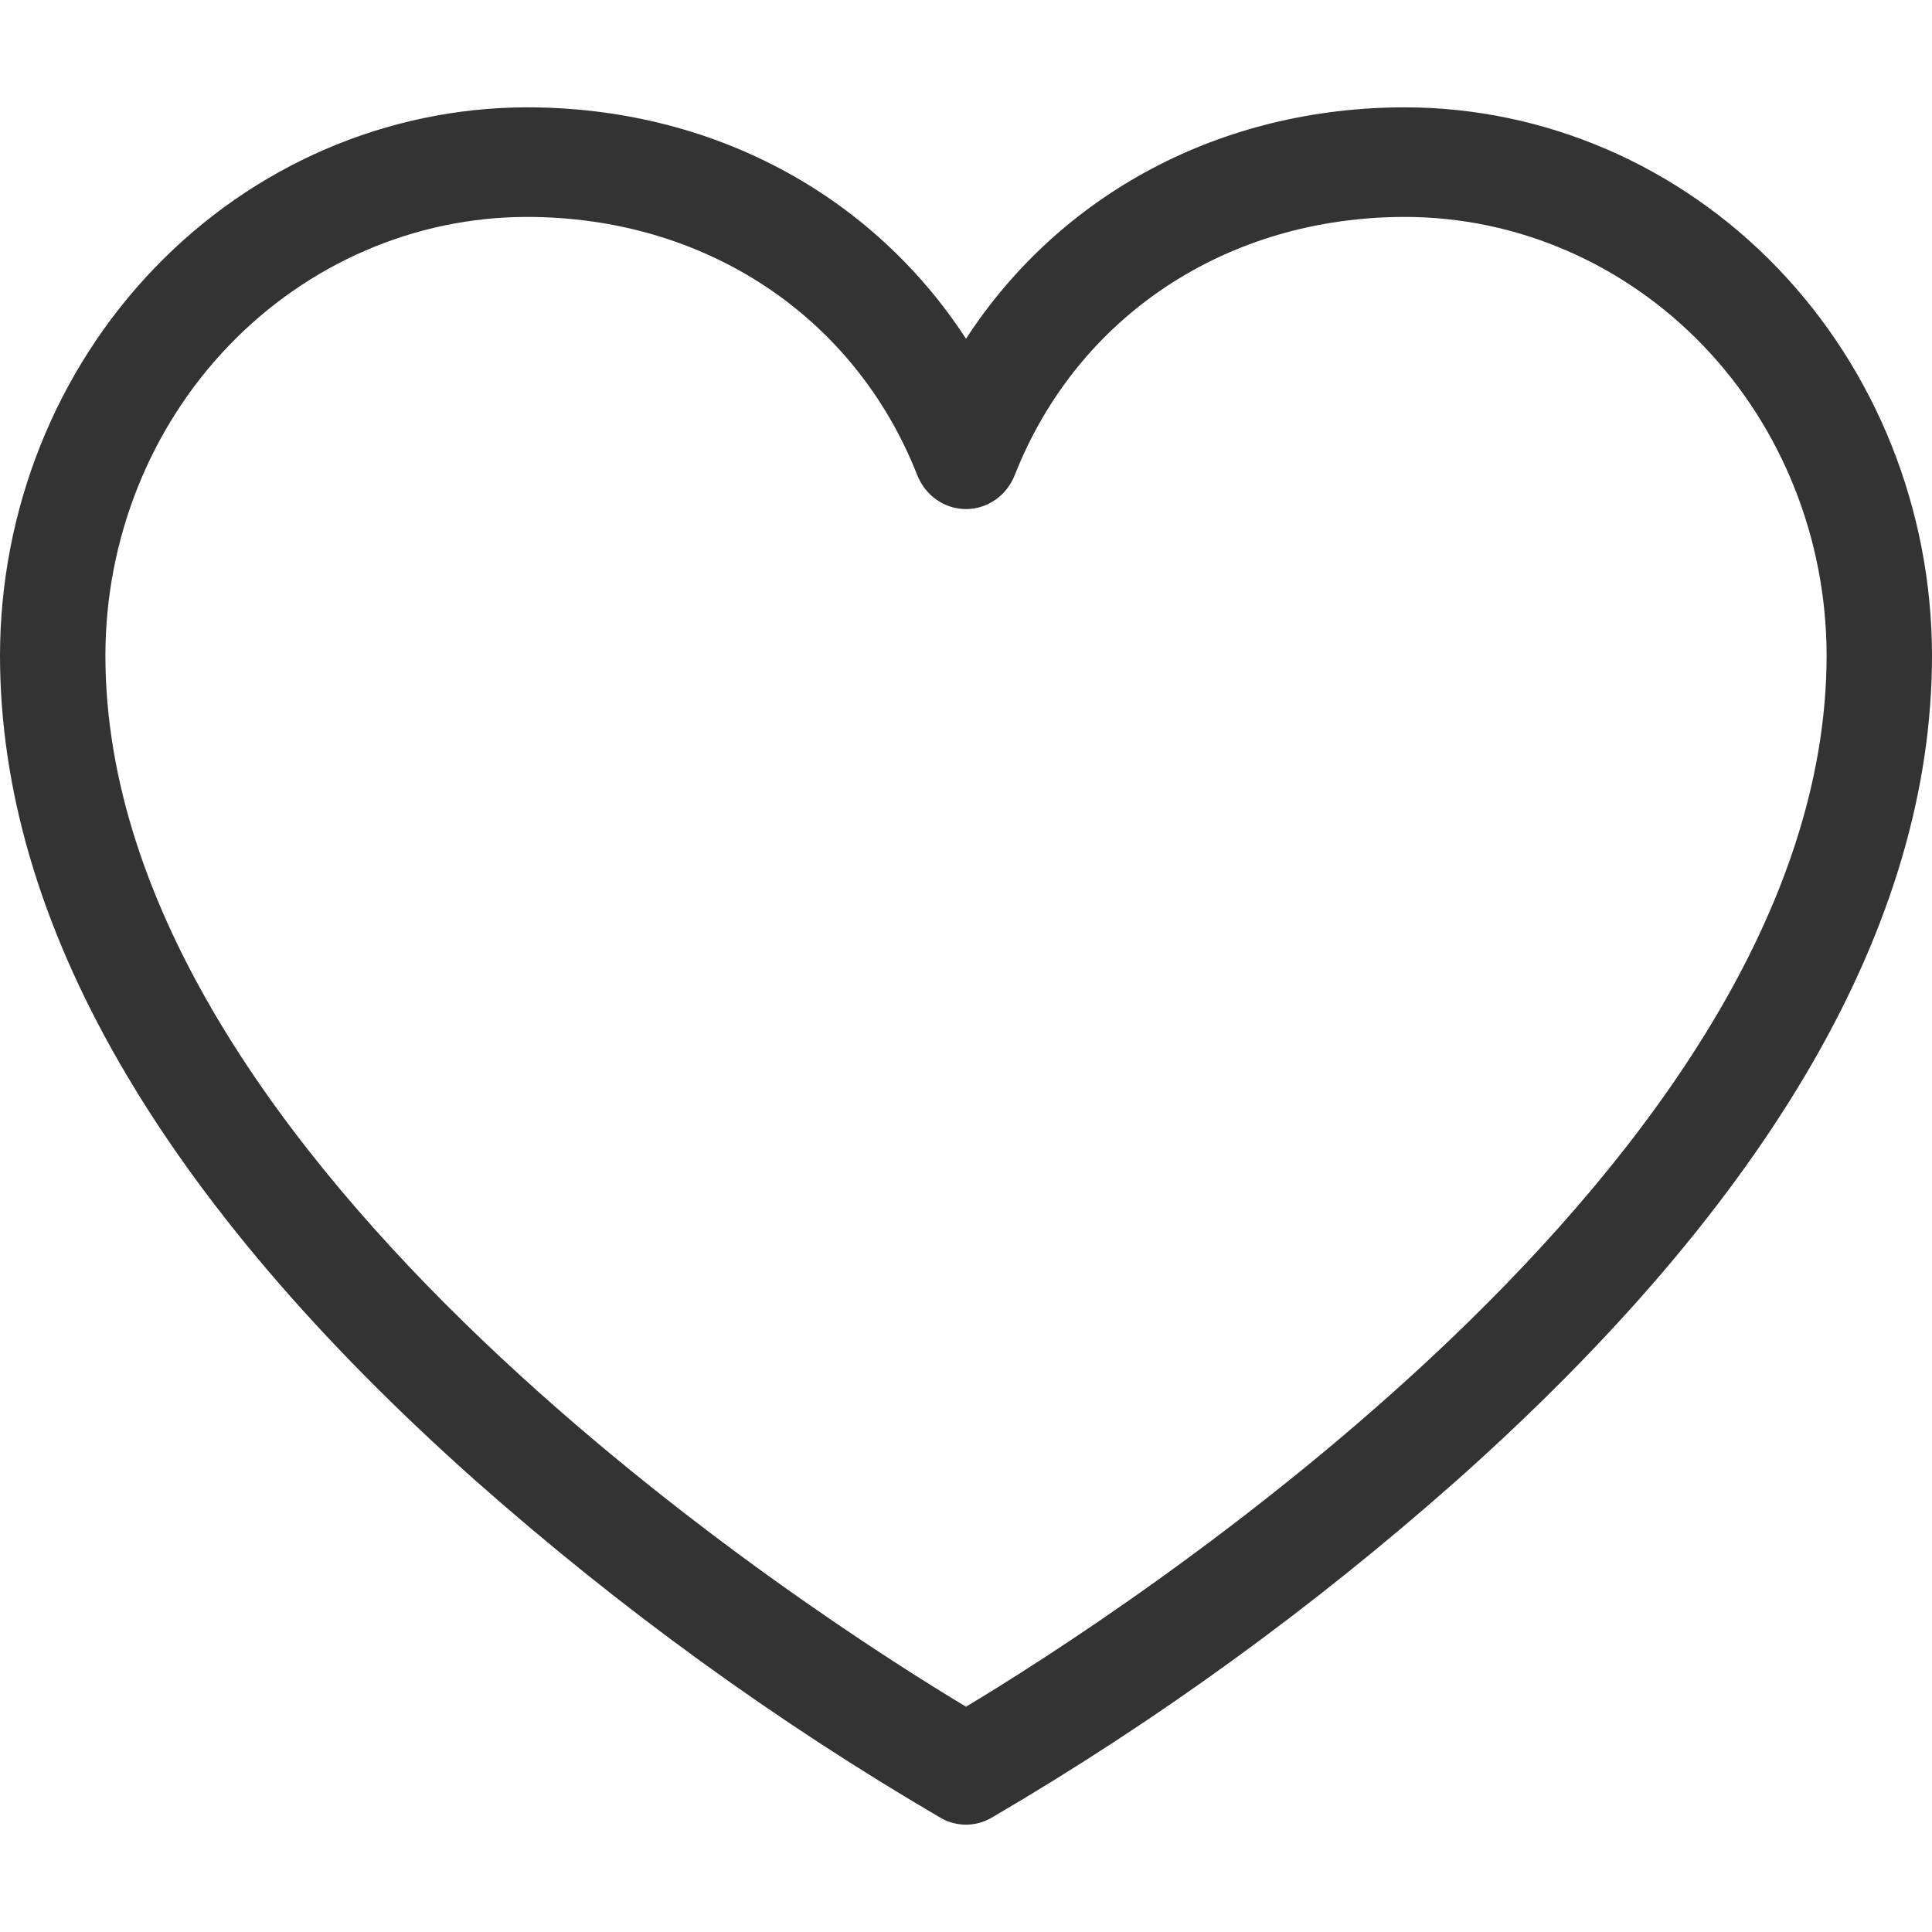 <svg width="18" height="18" viewBox="0 0 18 18" fill="none" xmlns="http://www.w3.org/2000/svg">
<path d="M13.091 1C11.373 1 9.879 1.806 9 3.156C8.121 1.806 6.627 1 4.909 1C3.608 1.002 2.36 1.54 1.44 2.497C0.519 3.454 0.002 4.752 0 6.106C0 8.59 1.489 11.177 4.426 13.791C5.772 14.983 7.226 16.038 8.768 16.939C8.839 16.979 8.919 17 9 17C9.081 17 9.161 16.979 9.232 16.939C10.774 16.038 12.228 14.983 13.574 13.791C16.511 11.177 18 8.59 18 6.106C17.998 4.752 17.481 3.454 16.561 2.497C15.64 1.54 14.392 1.002 13.091 1ZM9 15.901C7.657 15.095 0.982 10.847 0.982 6.106C0.983 5.023 1.397 3.984 2.133 3.219C2.87 2.453 3.868 2.022 4.909 2.021C6.568 2.021 7.962 2.943 8.546 4.427C8.583 4.52 8.646 4.601 8.727 4.657C8.808 4.713 8.903 4.743 9 4.743C9.097 4.743 9.192 4.713 9.273 4.657C9.354 4.601 9.417 4.52 9.454 4.427C10.038 2.943 11.432 2.021 13.091 2.021C14.132 2.022 15.13 2.453 15.867 3.219C16.603 3.984 17.017 5.023 17.018 6.106C17.018 10.847 10.343 15.095 9 15.901Z" fill="#333333"/>
</svg>
